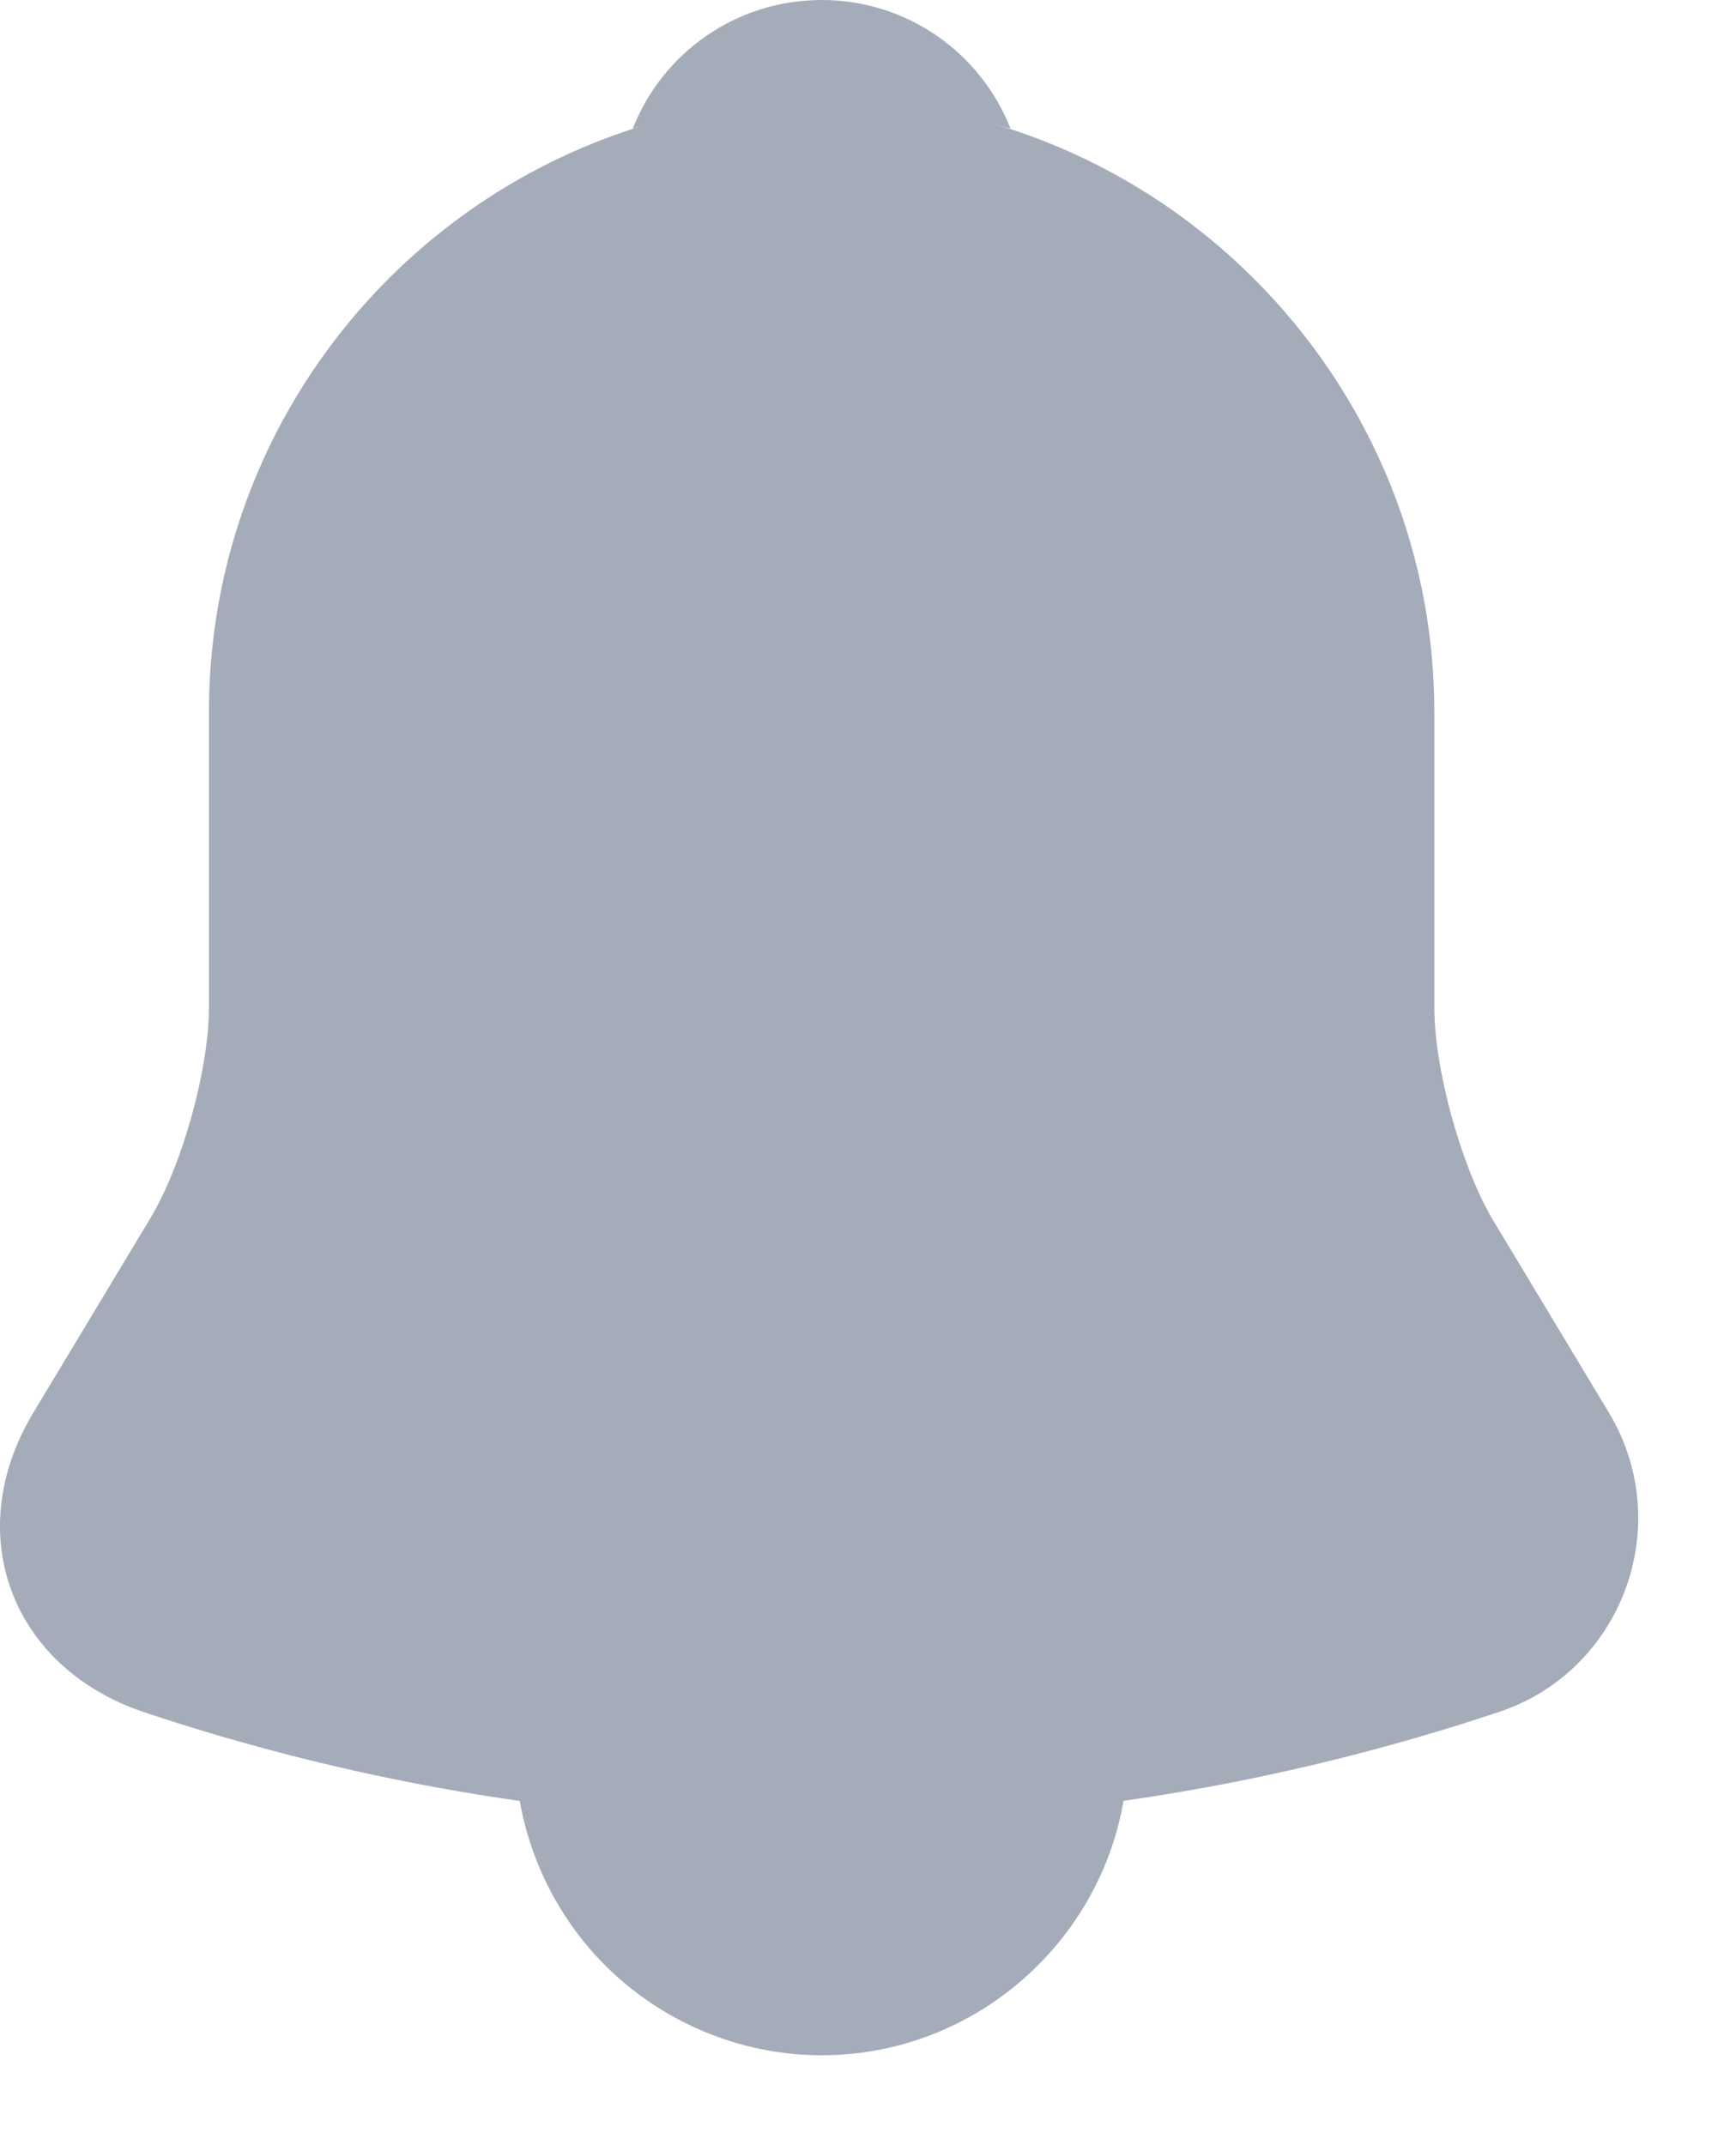 <svg width="17" height="21" viewBox="0 0 17 21" fill="none" xmlns="http://www.w3.org/2000/svg">
<path d="M8.046 0.97C4.736 0.97 2.046 3.66 2.046 6.97V9.86C2.046 10.47 1.786 11.4 1.476 11.92L0.326 13.83C-0.384 15.01 0.106 16.32 1.406 16.76C5.716 18.2 10.366 18.2 14.676 16.76C15.886 16.36 16.416 14.93 15.756 13.83L14.606 11.92C14.306 11.4 14.046 10.47 14.046 9.86V6.97C14.046 3.67 11.346 0.97 8.046 0.97Z" fill="#A5ACB9"/>
<path d="M9.896 1.26C9.586 1.17 9.266 1.1 8.936 1.06C7.976 0.94 7.056 1.01 6.196 1.26C6.486 0.52 7.206 0 8.046 0C8.886 0 9.606 0.52 9.896 1.26Z" fill="#A5ACB9"/>
<path d="M11.046 17.12C11.046 18.77 9.696 20.12 8.046 20.12C7.226 20.12 6.466 19.78 5.926 19.24C5.386 18.7 5.046 17.94 5.046 17.12" fill="#A5ACB9"/>
</svg>
